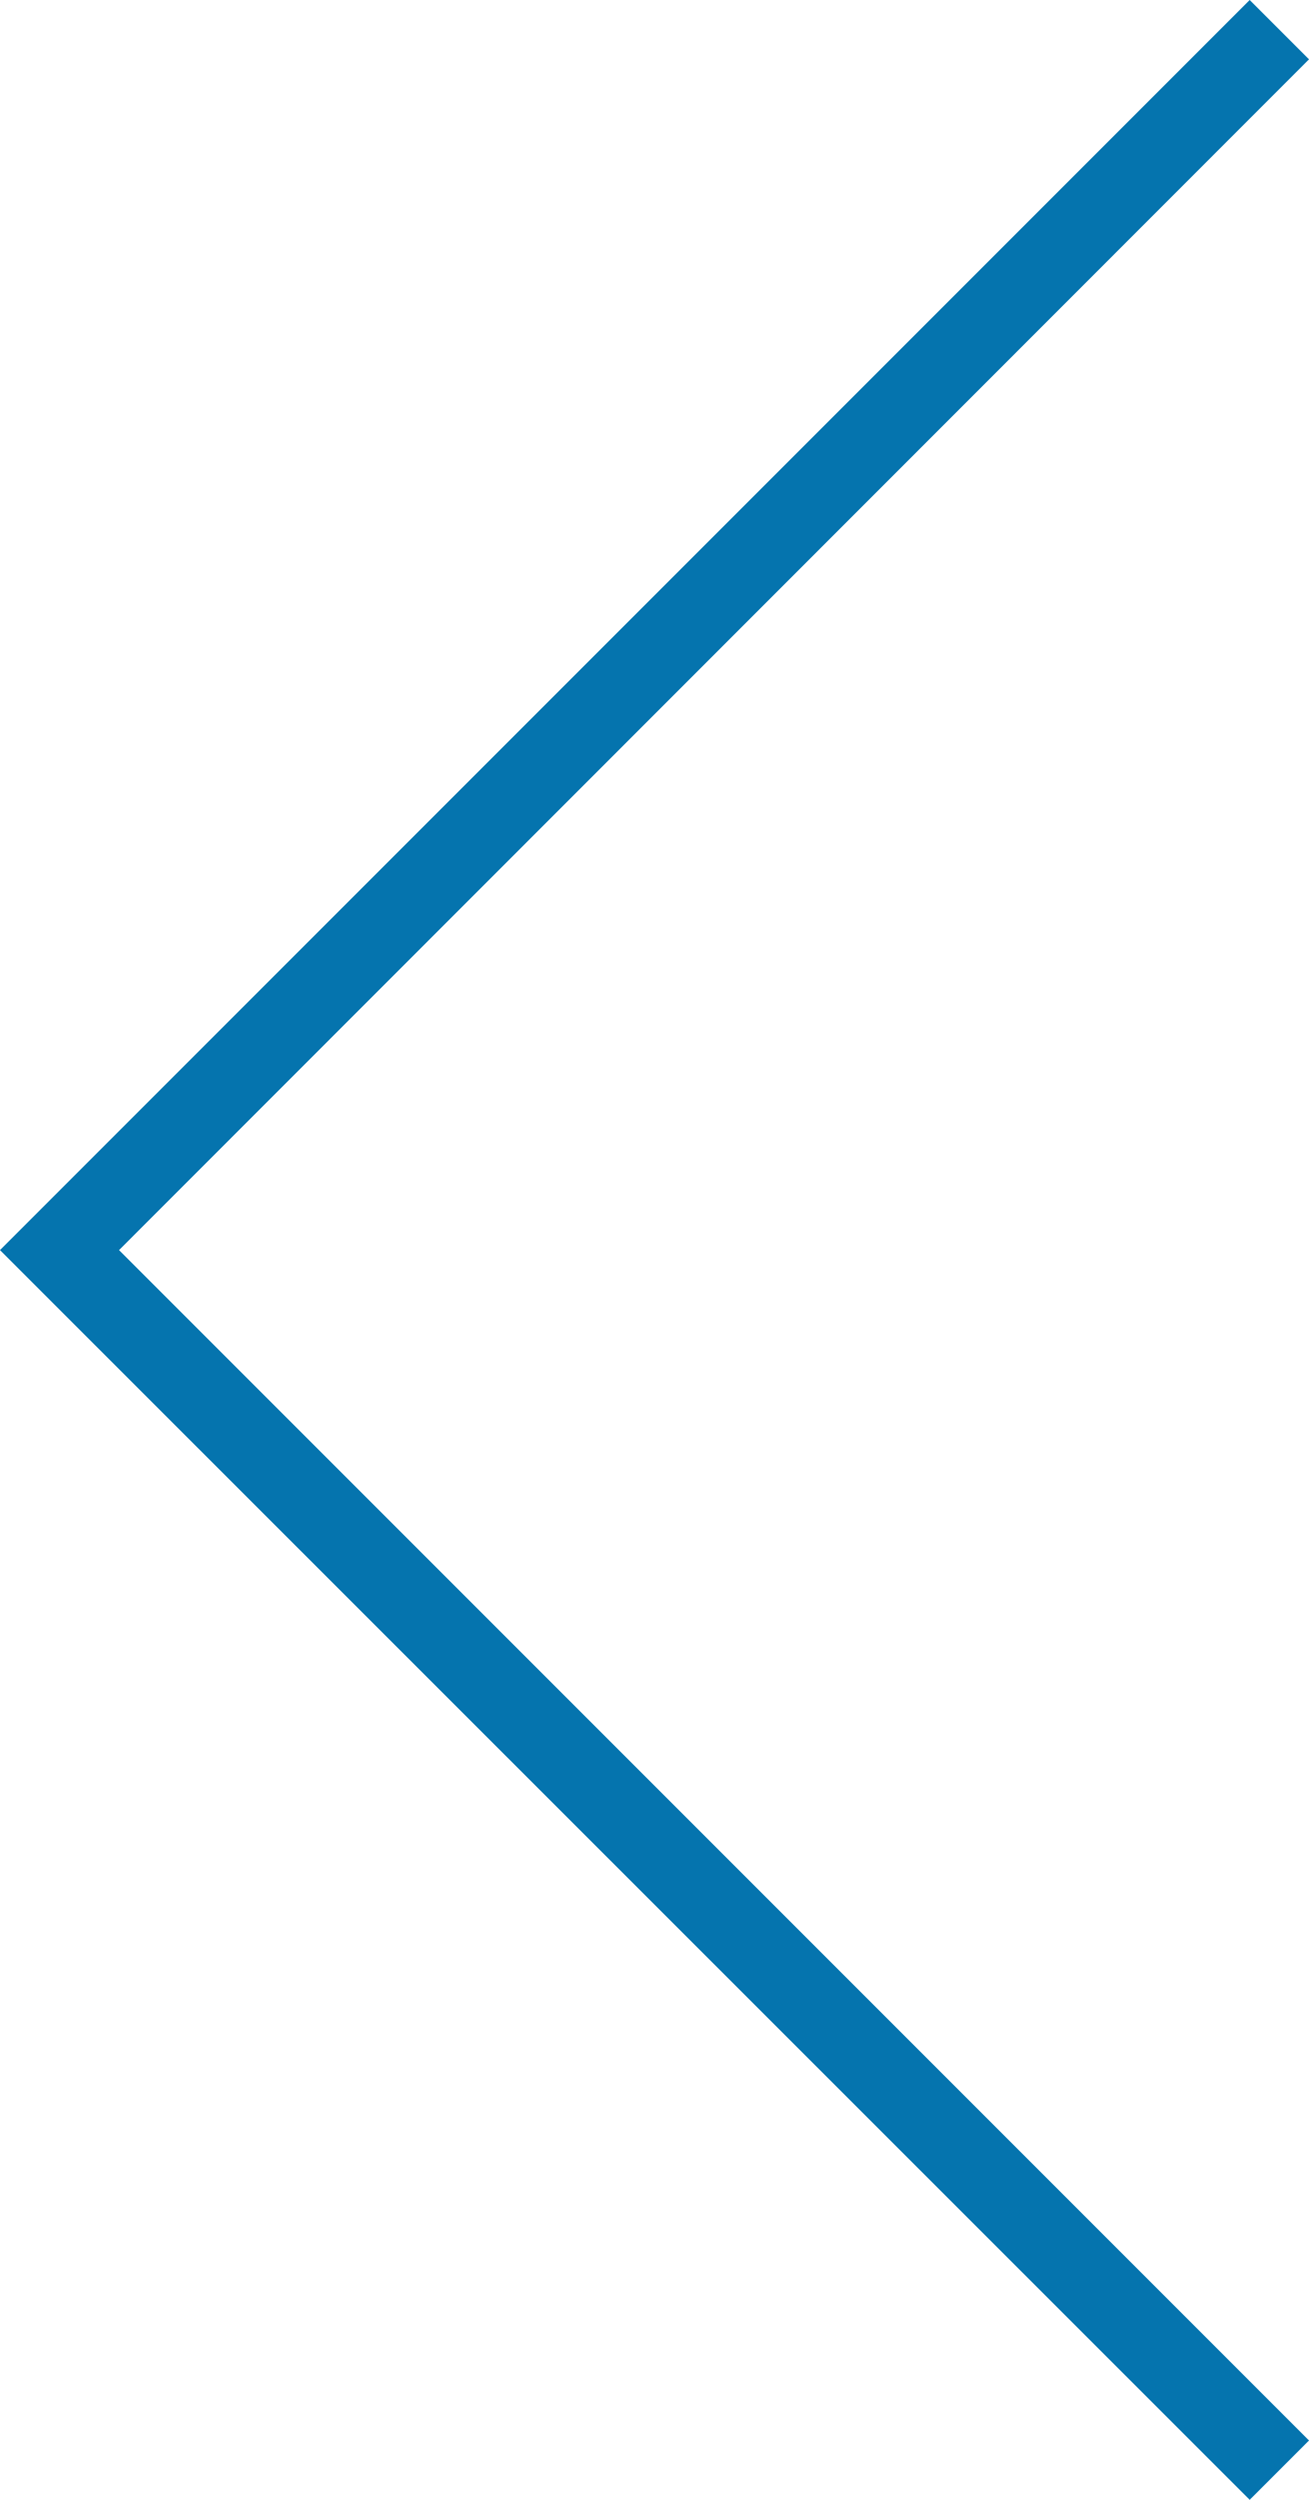 <svg xmlns="http://www.w3.org/2000/svg" viewBox="0 0 31.12 59.41"><defs><style>.cls-1{fill:#0574ae;}</style></defs><title>prev</title><g id="Слой_2" data-name="Слой 2"><g id="Capa_1" data-name="Capa 1"><polygon class="cls-1" points="29.71 0 31.12 1.41 2.83 29.71 31.12 58 29.71 59.41 0 29.71 29.71 0"/></g></g></svg>